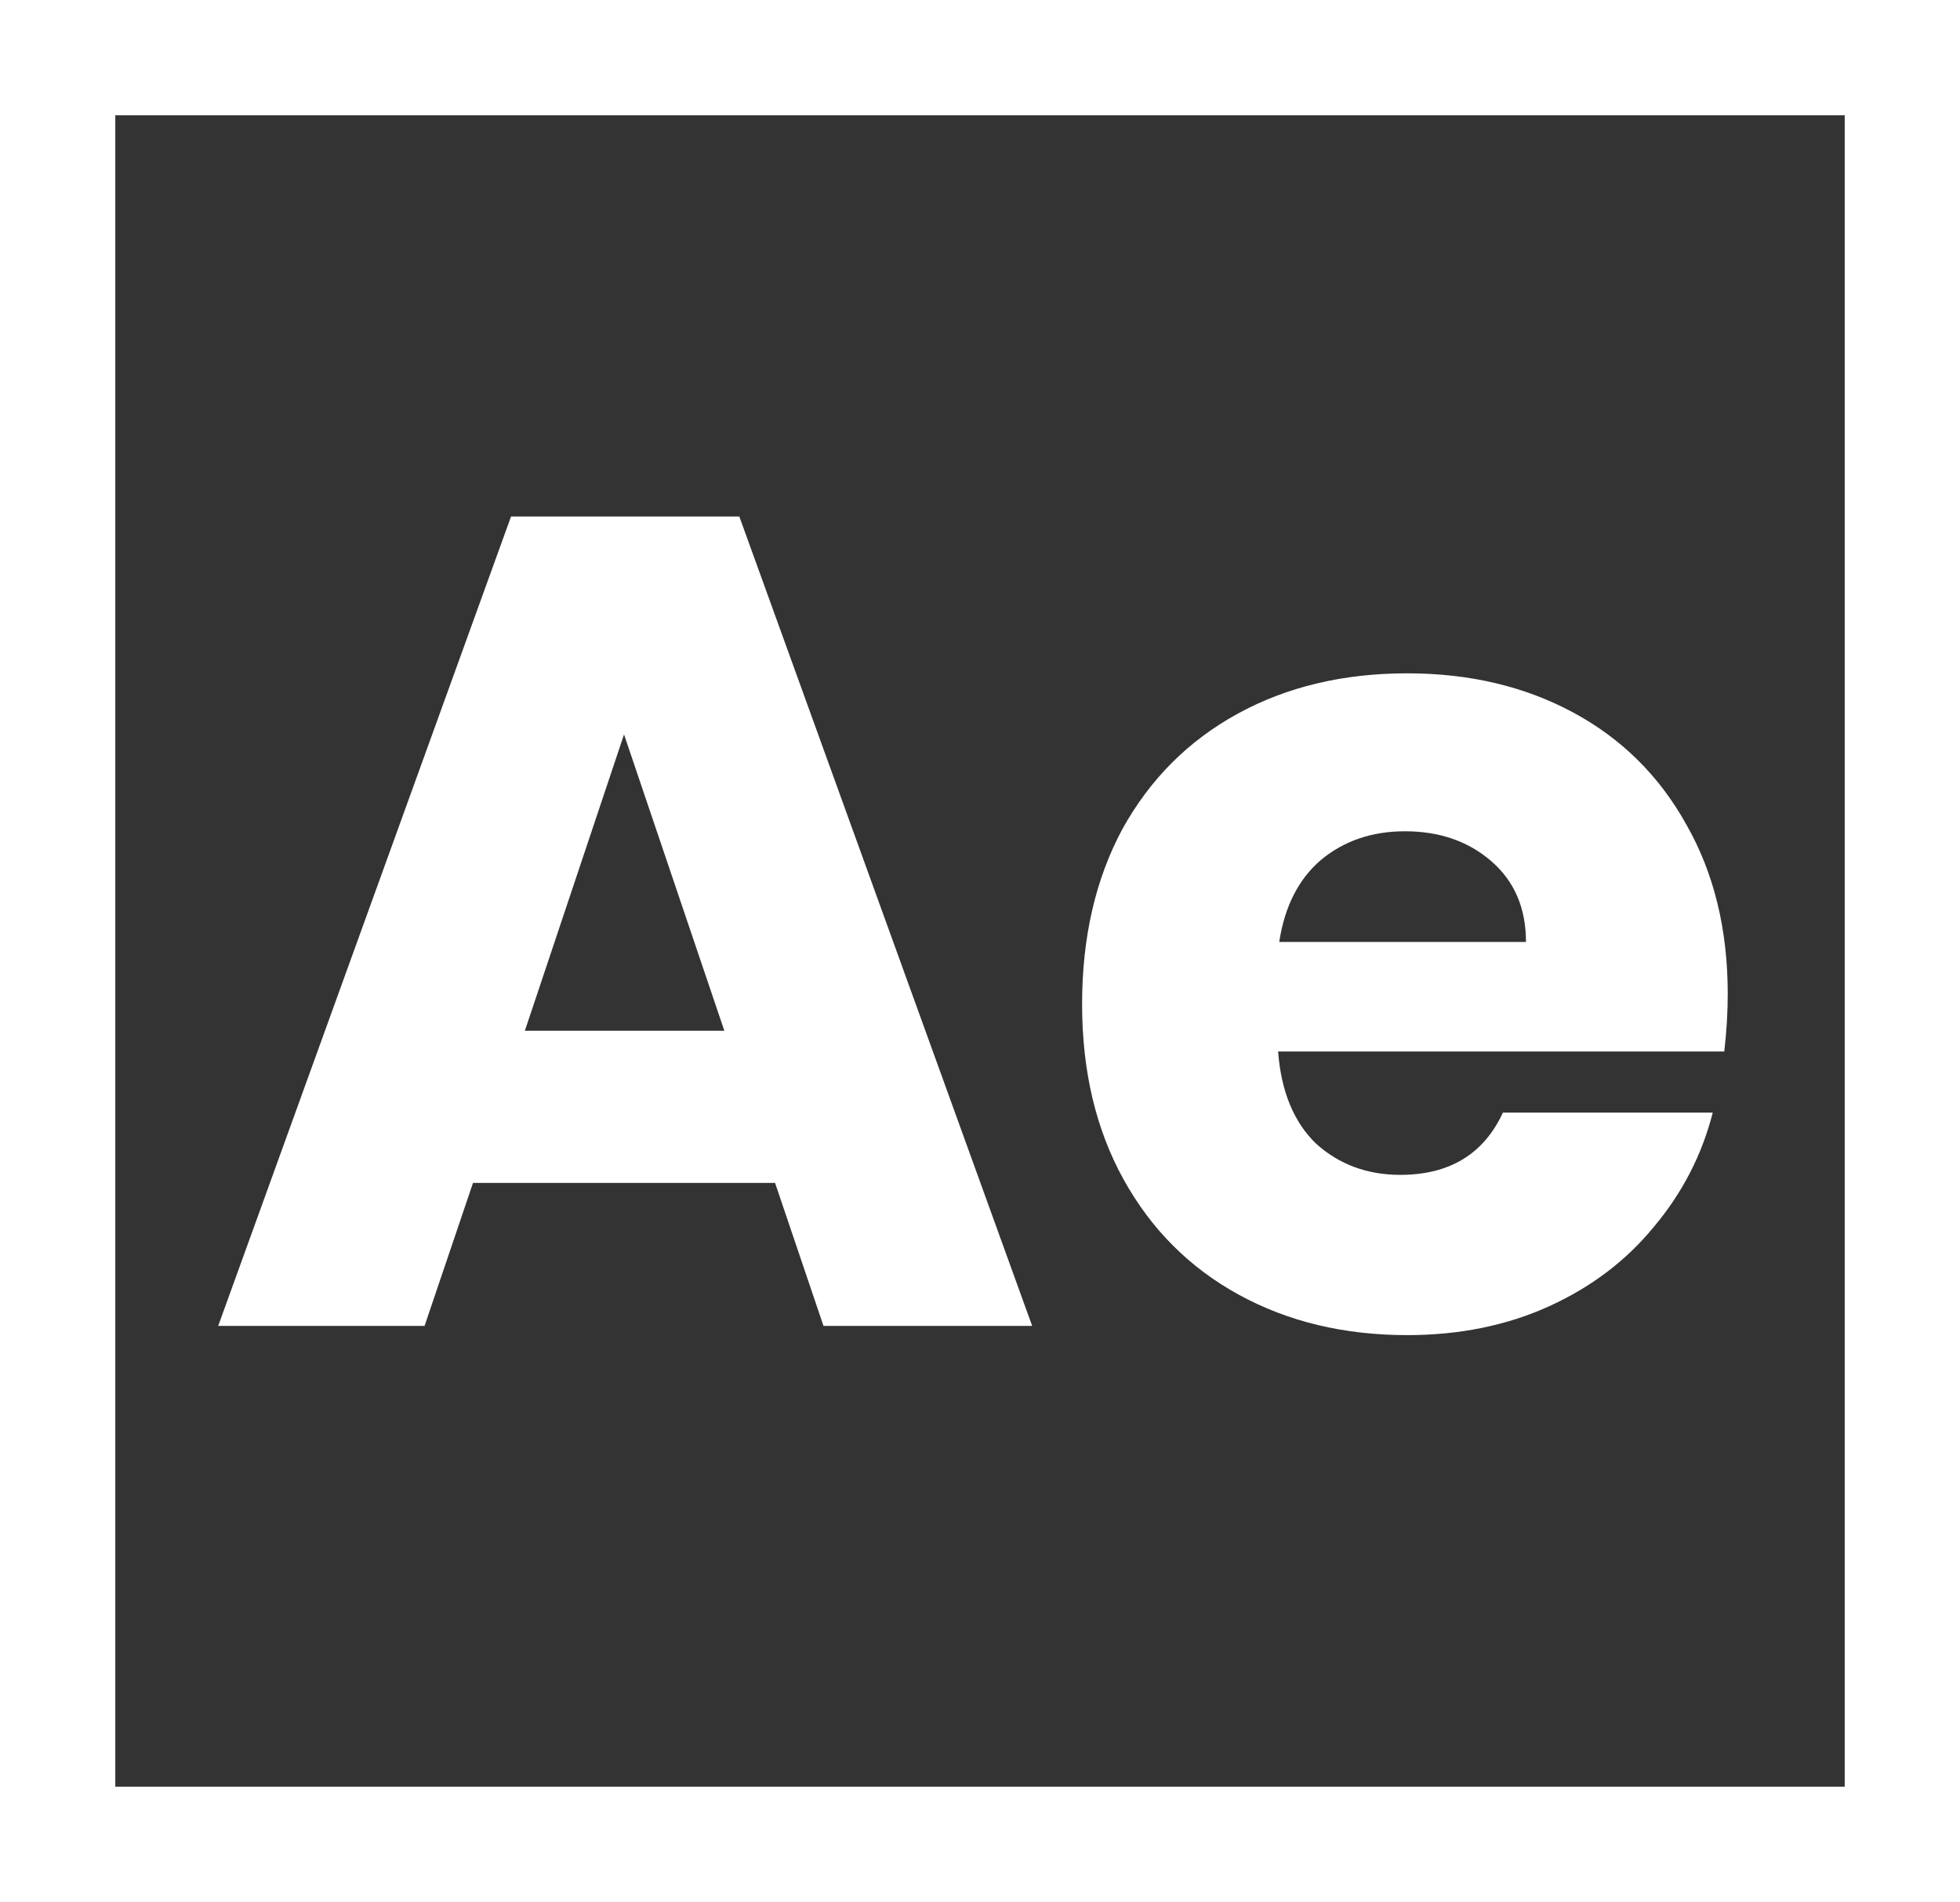 <svg width="34" height="33" viewBox="0 0 34 33" fill="none" xmlns="http://www.w3.org/2000/svg">
<rect x="0" y="0" width="34" height="33" fill="#333333" stroke="none"/>
<rect x="1" y="1" width="32" height="30.993" stroke="white" stroke-width="2"/>
<path d="M13.445 20.52H8.205L7.365 23H3.785L8.865 8.96H12.825L17.905 23H14.285L13.445 20.52ZM12.565 17.88L10.825 12.74L9.105 17.88H12.565ZM29.971 17.24C29.971 17.56 29.951 17.893 29.911 18.24H22.171C22.224 18.933 22.444 19.467 22.831 19.84C23.231 20.2 23.718 20.38 24.291 20.38C25.144 20.38 25.738 20.02 26.071 19.3H29.711C29.524 20.033 29.184 20.693 28.691 21.28C28.211 21.867 27.604 22.327 26.871 22.66C26.138 22.993 25.318 23.16 24.411 23.16C23.318 23.16 22.344 22.927 21.491 22.46C20.638 21.993 19.971 21.327 19.491 20.46C19.011 19.593 18.771 18.58 18.771 17.42C18.771 16.26 19.004 15.247 19.471 14.38C19.951 13.513 20.618 12.847 21.471 12.38C22.324 11.913 23.304 11.68 24.411 11.68C25.491 11.68 26.451 11.907 27.291 12.36C28.131 12.813 28.784 13.46 29.251 14.3C29.731 15.14 29.971 16.12 29.971 17.24ZM26.471 16.34C26.471 15.753 26.271 15.287 25.871 14.94C25.471 14.593 24.971 14.42 24.371 14.42C23.798 14.42 23.311 14.587 22.911 14.92C22.524 15.253 22.284 15.727 22.191 16.34H26.471Z" fill="white"/>
</svg>

